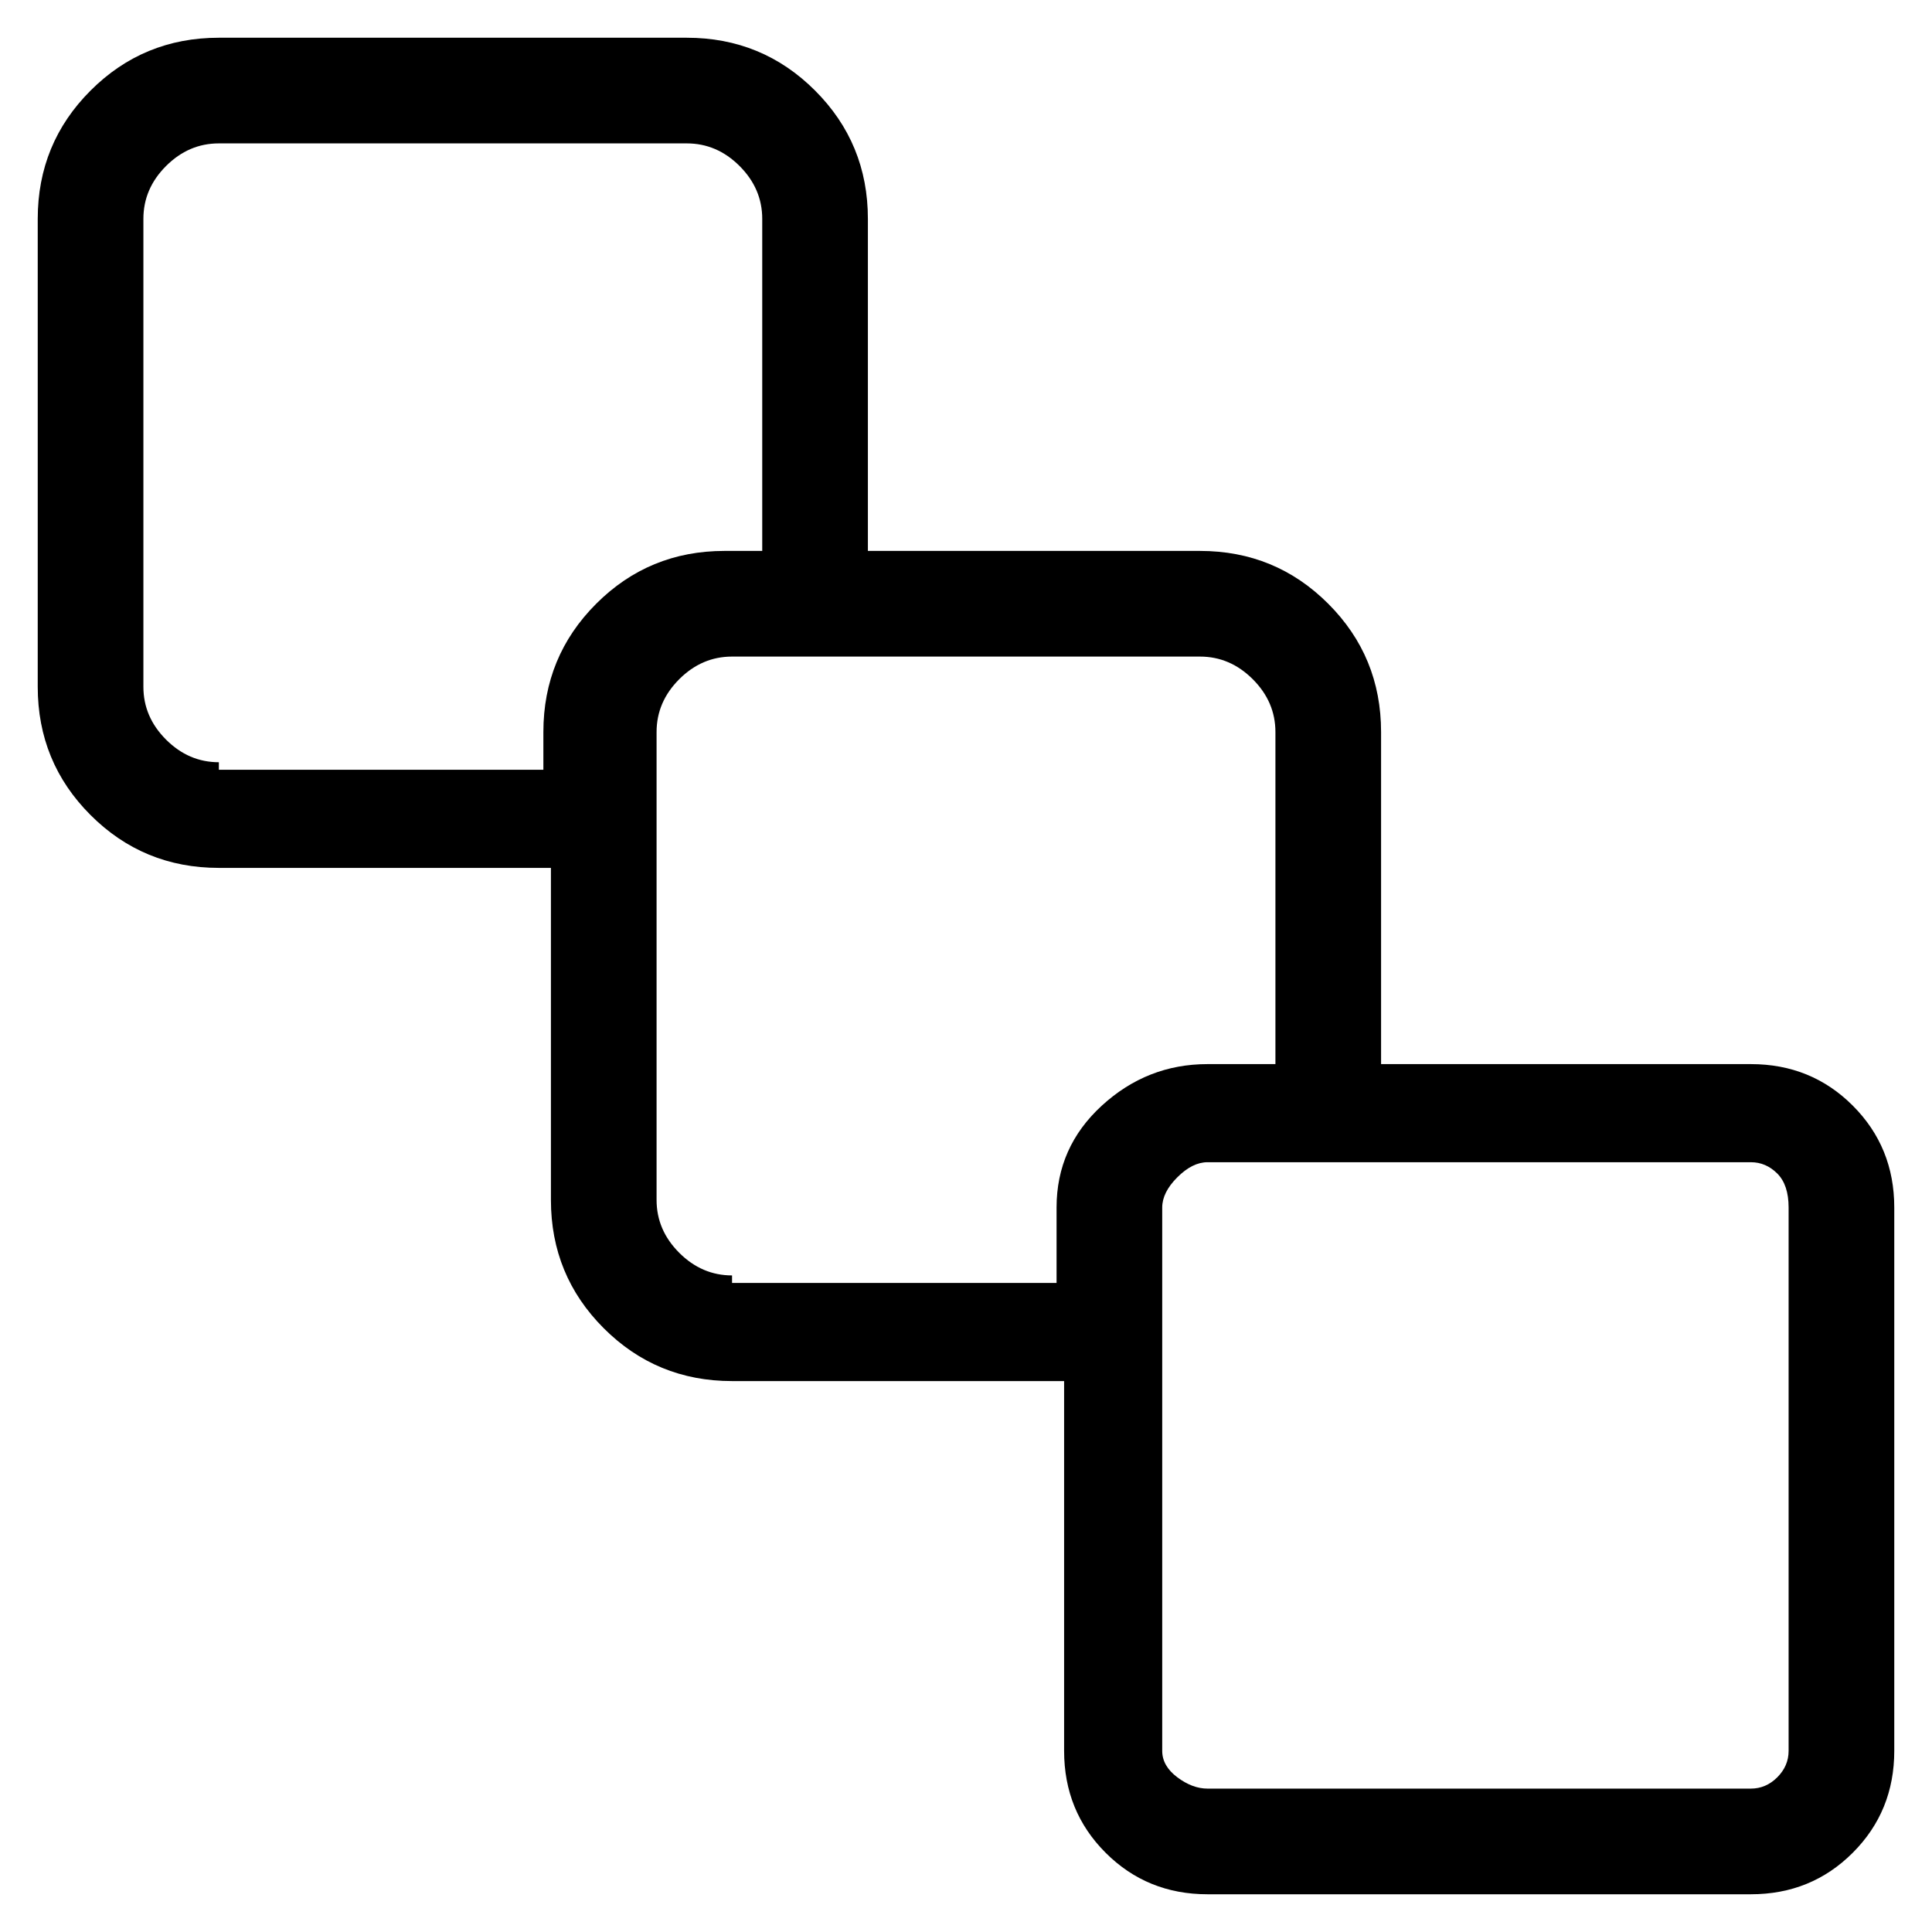 <svg viewBox="0 0 256 256" xmlns="http://www.w3.org/2000/svg">
  <path transform="scale(1, -1) translate(0, -256)" fill="currentColor" d="M232 115h-49v44q0 10 -7 17t-17 7h-44v44q0 10 -7 17t-17 7h-62q-10 0 -17 -7t-7 -17v-62q0 -10 7 -17t17 -7h44v-44q0 -10 7 -17t17 -7h44v-49q0 -8 5.5 -13.5t13.5 -5.5h72q8 0 13.5 5.5t5.5 13.5v72q0 8 -5.5 13.5t-13.5 5.5zM29 155q-4 0 -7 3t-3 7v62q0 4 3 7t7 3 h62q4 0 7 -3t3 -7v-44h-5q-10 0 -17 -7t-7 -17v-5h-43v1zM97 87q-4 0 -7 3t-3 7v62q0 4 3 7t7 3h62q4 0 7 -3t3 -7v-44h-9q-8 0 -14 -5.5t-6 -13.5v-10h-43v1zM237 24q0 -2 -1.5 -3.5t-3.5 -1.5h-72q-2 0 -4 1.5t-2 3.5v72q0 2 2 4t4 2h72q2 0 3.5 -1.5t1.5 -4.5v-72z" />
</svg>